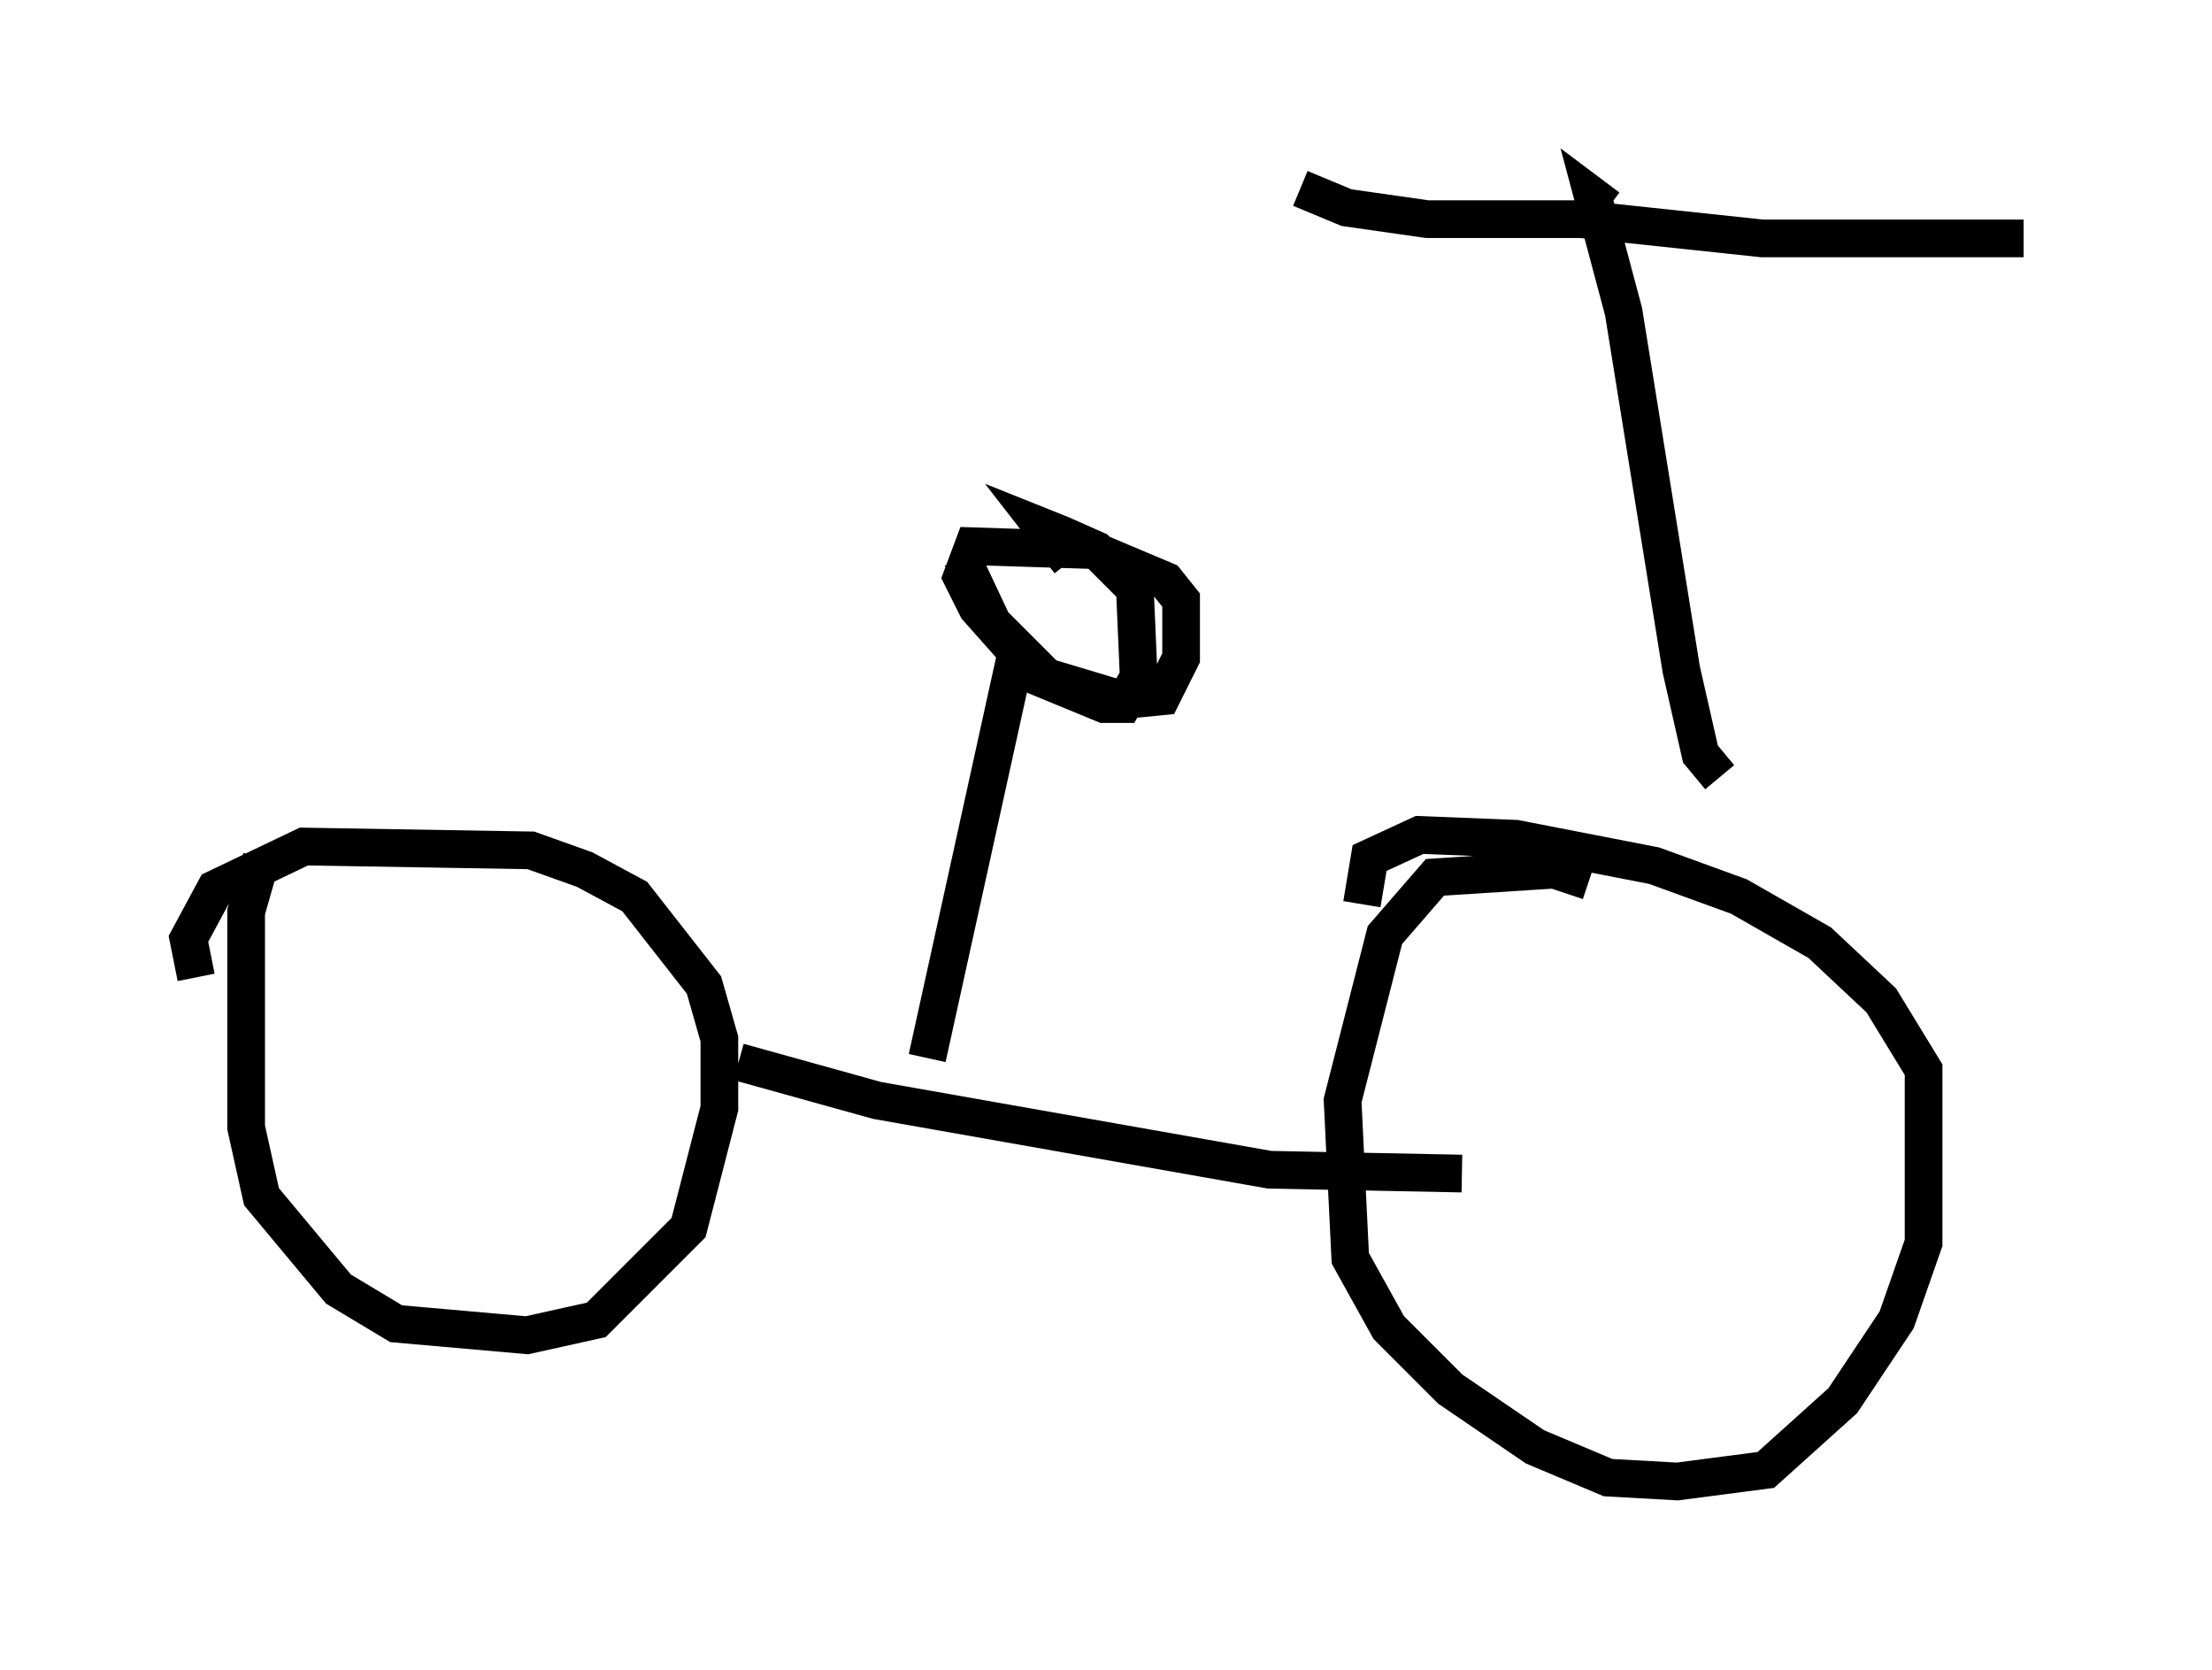 <?xml version="1.0" encoding="utf-8" ?>
<svg baseProfile="full" height="44.3" version="1.1" width="58.694" xmlns="http://www.w3.org/2000/svg" xmlns:ev="http://www.w3.org/2001/xml-events" xmlns:xlink="http://www.w3.org/1999/xlink"><defs /><rect fill="white" height="44.3" width="58.694" x="0" y="0" /><path d="M7.756, 22.559 m-0.817, 0.204 l-0.408, 1.429 0.0, 5.717 l0.408, 1.838 2.042, 2.45 l1.531, 0.919 3.471, 0.306 l1.838, -0.408 2.45, -2.45 l0.817, -3.165 0.0, -1.838 l-0.408, -1.429 -1.838, -2.348 l-1.327, -0.715 -1.429, -0.51 l-6.023, -0.102 -2.348, 1.123 l-0.715, 1.327 0.204, 1.021 m36.955, -2.552 l-0.919, -0.306 -3.165, 0.204 l-1.327, 1.531 -1.123, 4.39 l0.204, 4.185 1.021, 1.838 l1.633, 1.633 2.246, 1.531 l1.94, 0.817 1.838, 0.102 l2.348, -0.306 2.042, -1.838 l1.429, -2.144 0.715, -2.042 l0.0, -4.594 -1.123, -1.838 l-1.633, -1.531 -2.144, -1.225 l-2.246, -0.817 -3.675, -0.715 l-2.552, -0.102 -1.327, 0.613 l-0.204, 1.225 m-16.538, 4.185 l3.675, 1.021 10.413, 1.838 l5.104, 0.102 m6.84, -10.515 l-0.51, -0.613 -0.51, -2.246 l-1.531, -9.494 -0.817, -3.063 l0.408, 0.306 m-8.167, -0.51 l1.225, 0.51 2.144, 0.306 l4.083, 0.0 4.798, 0.51 l6.942, 0.0 m-29.094, 21.744 l2.45, -11.127 m-1.531, -2.144 l0.817, 1.735 1.429, 1.429 l2.042, 0.613 1.021, -0.102 l0.51, -1.021 0.0, -1.531 l-0.408, -0.51 -1.94, -0.817 l-3.165, -0.102 -0.306, 0.817 l0.408, 0.817 1.633, 1.838 l1.735, 0.715 0.51, 0.0 l0.408, -0.715 -0.102, -2.348 l-1.021, -1.021 -0.919, -0.408 l-0.51, -0.204 0.715, 0.919 " fill="none" stroke="black" stroke-width="1" /></svg>